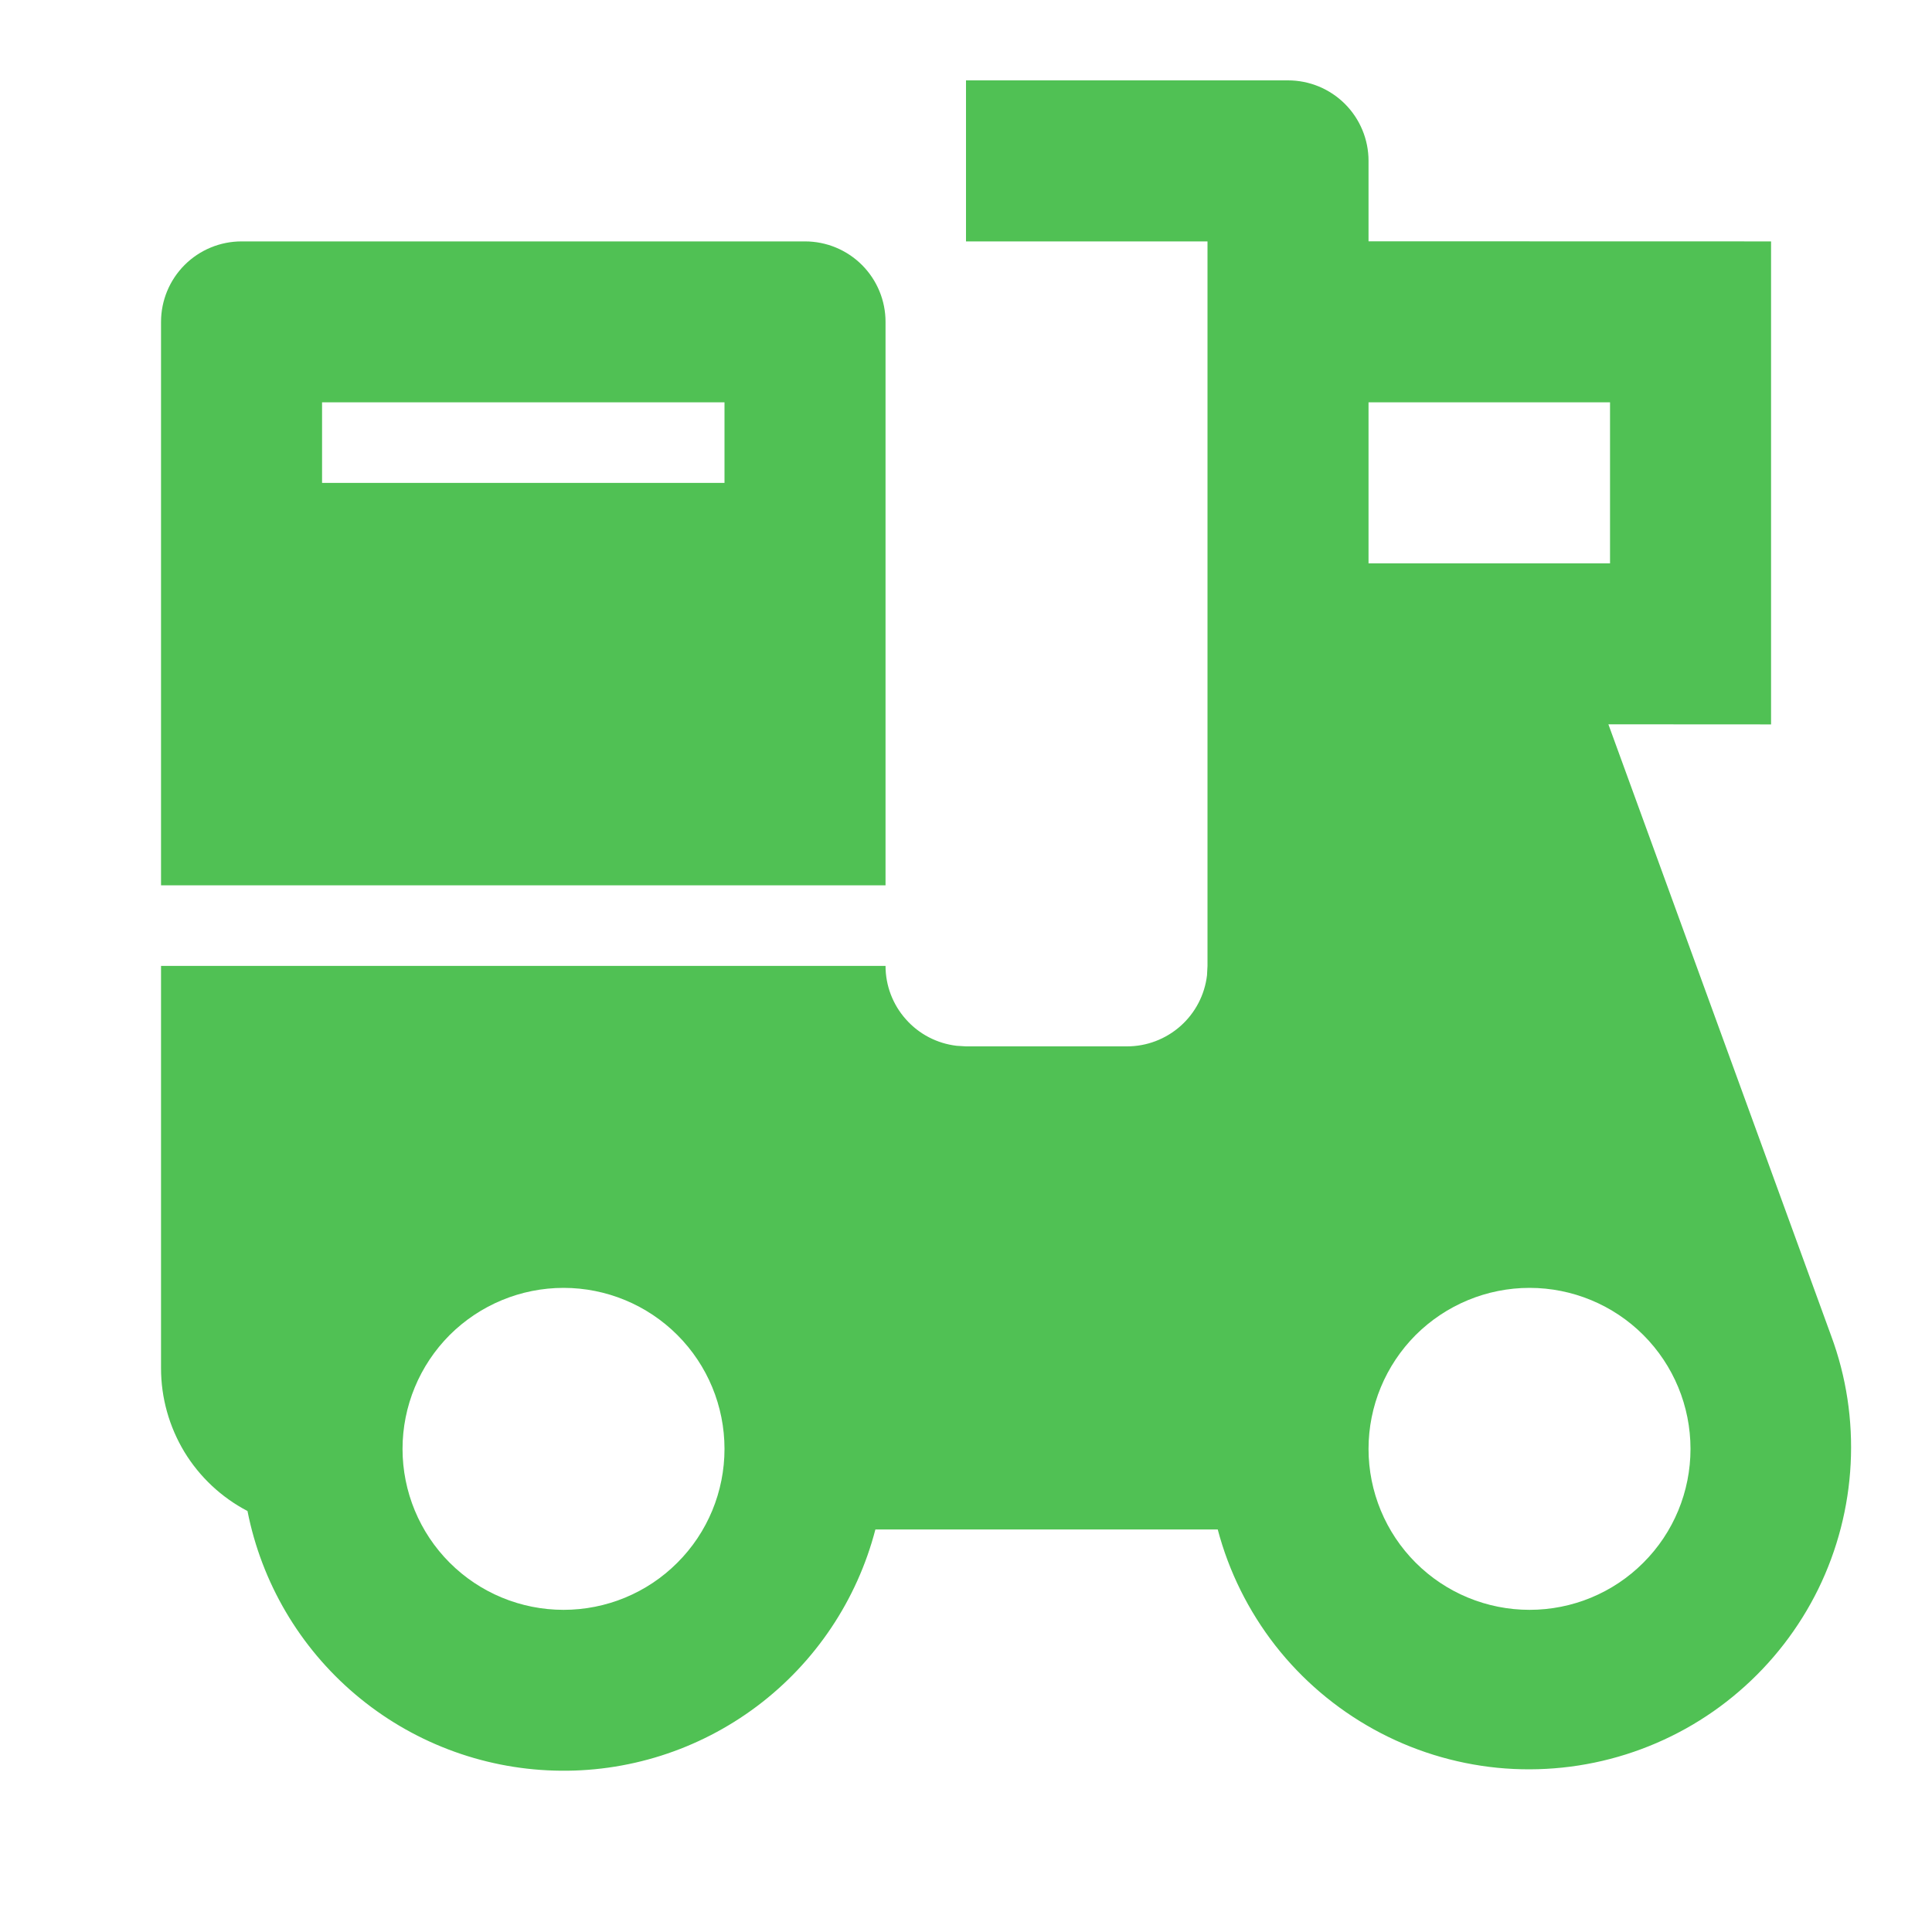 <svg width="20" height="20" viewBox="0 0 20 20" fill="none" xmlns="http://www.w3.org/2000/svg">
<path d="M13.334 0.832C13.555 0.832 13.767 0.92 13.923 1.076C14.079 1.232 14.167 1.444 14.167 1.665V2.498L18.334 2.499V7.499L16.65 7.498L18.956 13.828C19.113 14.251 19.181 14.702 19.158 15.152C19.135 15.603 19.021 16.044 18.823 16.449C18.624 16.854 18.345 17.215 18.003 17.509C17.661 17.804 17.263 18.025 16.833 18.161C16.403 18.297 15.949 18.344 15.5 18.3C15.051 18.255 14.616 18.12 14.221 17.902C13.826 17.684 13.479 17.389 13.201 17.033C12.924 16.677 12.721 16.269 12.606 15.833H9.062C8.872 16.564 8.44 17.209 7.836 17.663C7.231 18.117 6.491 18.352 5.736 18.329C4.981 18.307 4.255 18.029 3.679 17.541C3.102 17.053 2.708 16.383 2.562 15.642C2.292 15.501 2.066 15.289 1.908 15.029C1.751 14.768 1.667 14.47 1.667 14.165V9.999H9.167C9.167 10.203 9.242 10.4 9.378 10.552C9.513 10.705 9.7 10.802 9.903 10.826L10 10.832H11.667C11.871 10.832 12.068 10.757 12.221 10.621C12.373 10.486 12.471 10.299 12.495 10.096L12.5 9.999V2.499H10V0.832H13.334ZM5.834 13.332C5.392 13.332 4.968 13.508 4.655 13.82C4.343 14.133 4.167 14.557 4.167 14.999C4.167 15.441 4.343 15.865 4.655 16.177C4.968 16.49 5.392 16.665 5.834 16.665C6.276 16.665 6.7 16.49 7.012 16.177C7.325 15.865 7.5 15.441 7.5 14.999C7.5 14.557 7.325 14.133 7.012 13.82C6.7 13.508 6.276 13.332 5.834 13.332ZM15.834 13.332C15.392 13.332 14.968 13.508 14.655 13.82C14.343 14.133 14.167 14.557 14.167 14.999C14.167 15.441 14.343 15.865 14.655 16.177C14.968 16.49 15.392 16.665 15.834 16.665C16.276 16.665 16.7 16.49 17.012 16.177C17.325 15.865 17.5 15.441 17.5 14.999C17.5 14.557 17.325 14.133 17.012 13.82C16.7 13.508 16.276 13.332 15.834 13.332ZM8.334 2.499C8.555 2.499 8.767 2.587 8.923 2.743C9.079 2.899 9.167 3.111 9.167 3.332V9.165H1.667V3.332C1.667 3.111 1.755 2.899 1.911 2.743C2.067 2.587 2.279 2.499 2.5 2.499H8.334ZM16.667 4.165H14.167V5.832H16.667V4.165ZM7.5 4.165H3.334V4.999H7.5V4.165Z" fill="#50C154"/>
</svg>
